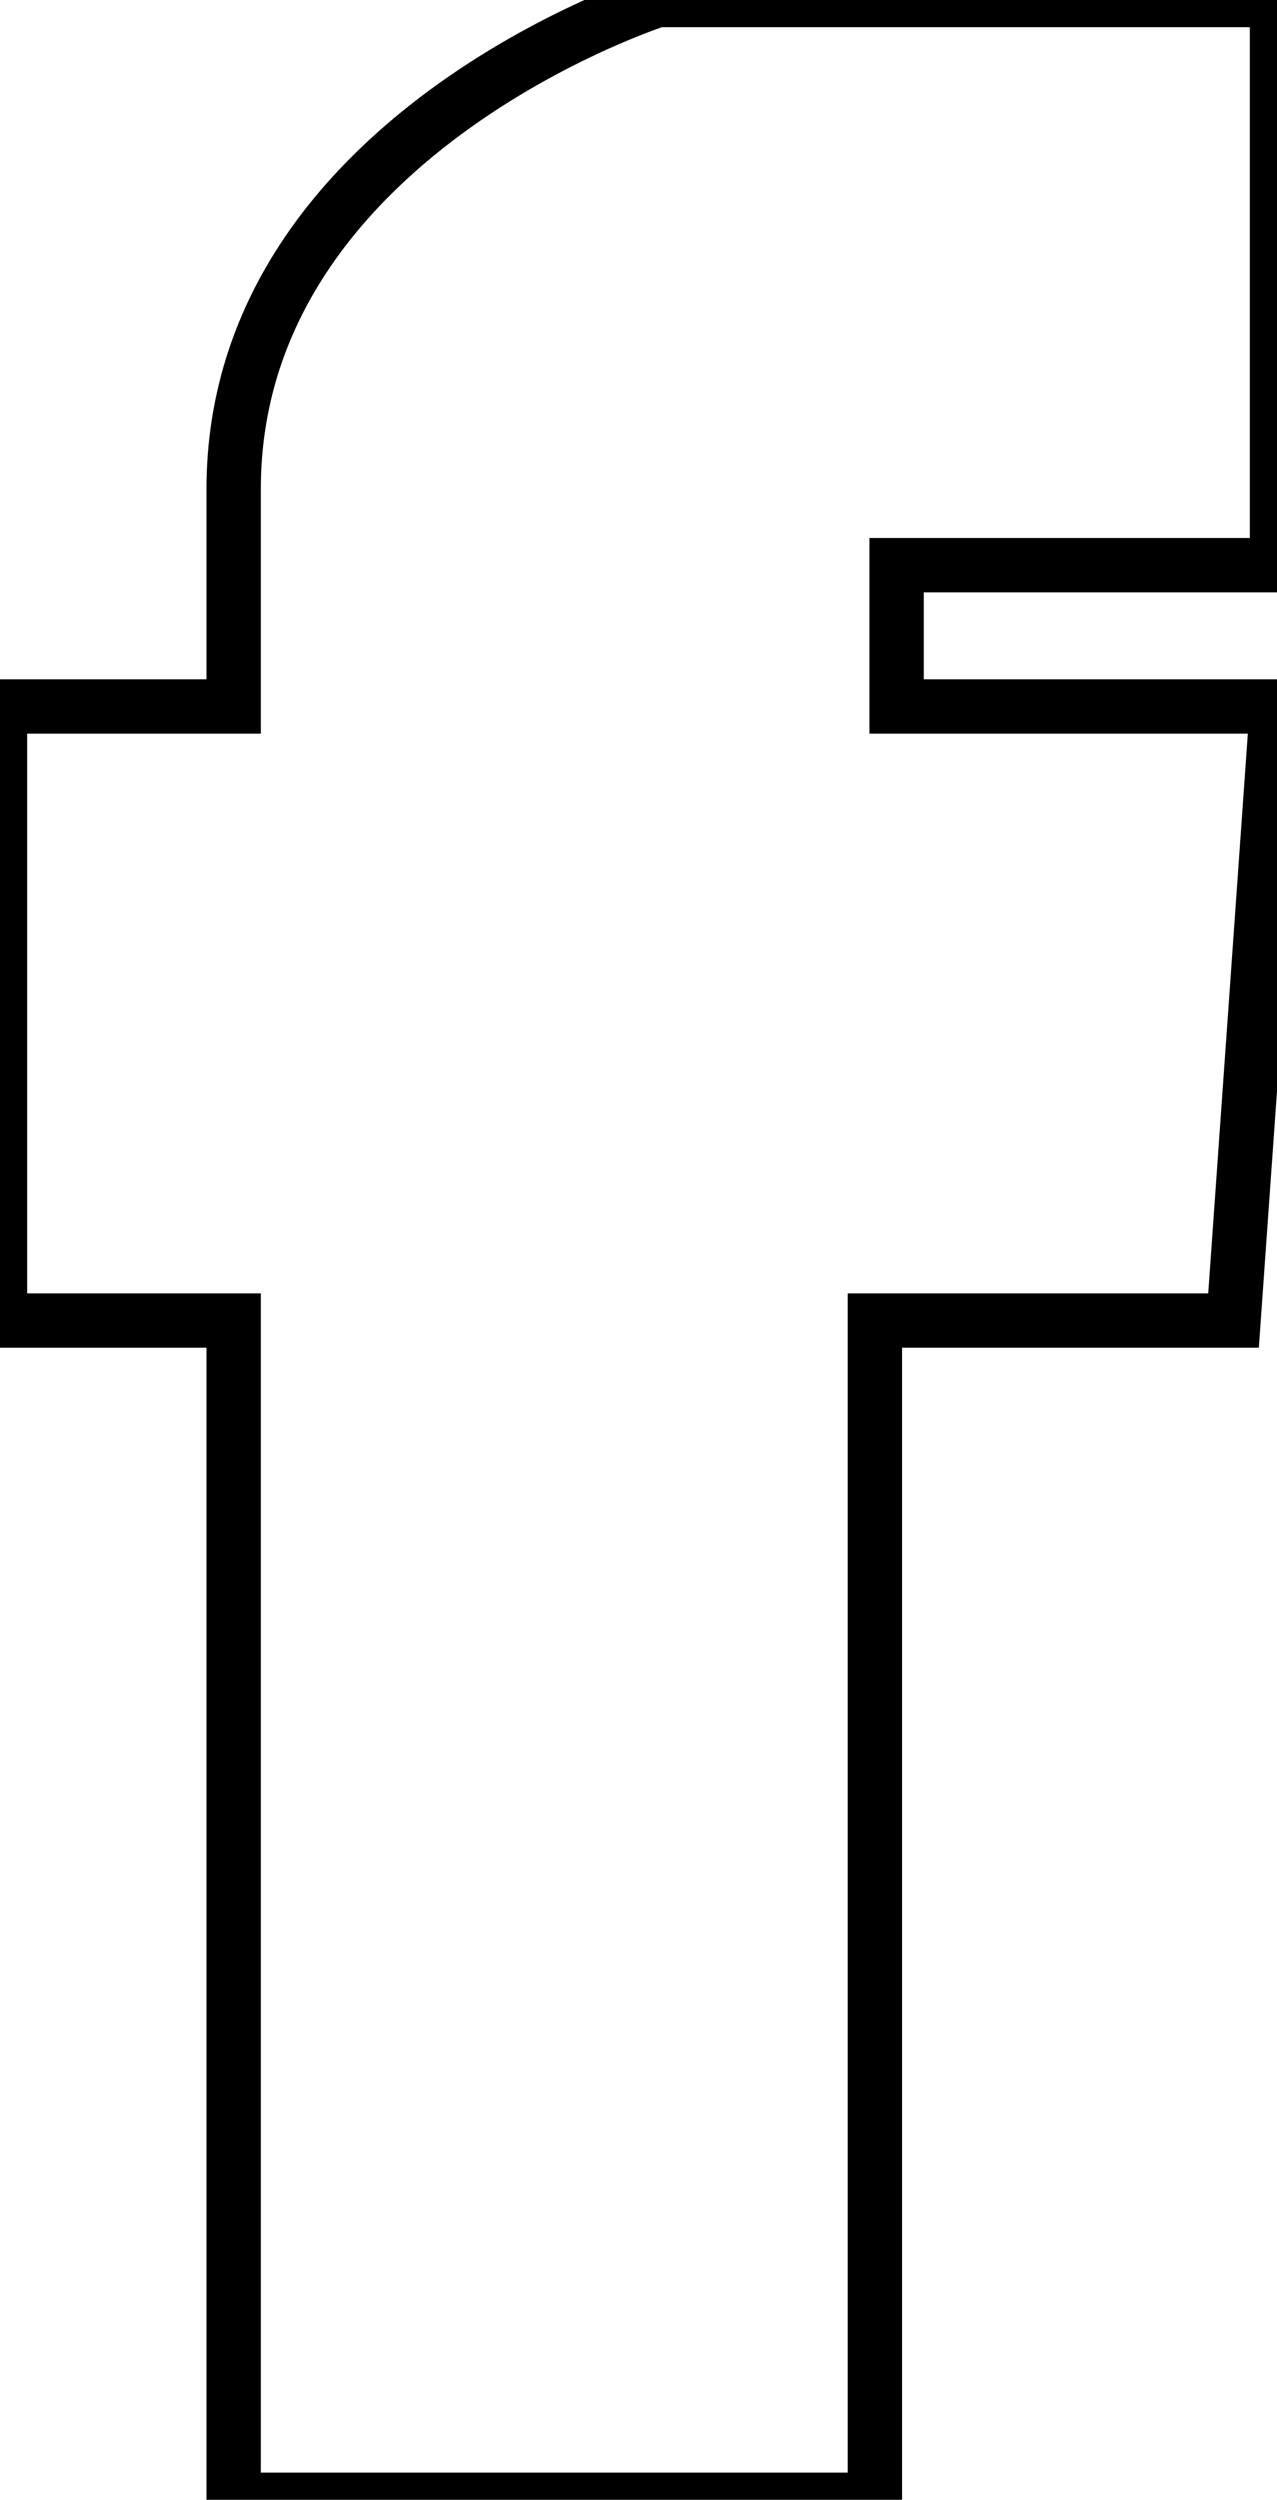 <?xml version="1.0" encoding="utf-8"?>
<!-- Generator: Adobe Illustrator 24.3.0, SVG Export Plug-In . SVG Version: 6.00 Build 0)  -->
<svg version="1.1" id="Layer_1" xmlns="http://www.w3.org/2000/svg" xmlns:xlink="http://www.w3.org/1999/xlink" x="0px" y="0px"
	 viewBox="0 0 23.5 46" style="enable-background:new 0 0 23.5 46;" xml:space="preserve">
<style type="text/css">
	.st0{fill:none;stroke:#000000;stroke-miterlimit:10;}
</style>
<g id="Layer_2_1_">
	<g id="Layer_1-2">
		<path class="st0" d="M23.5,10.4V0H12.1c0,0-7.8,2.5-7.8,9v4H0v11.3h4.3V46h11.8V24.3h6.6L23.5,13h-7v-2.6H23.5z"/>
	</g>
</g>
</svg>
